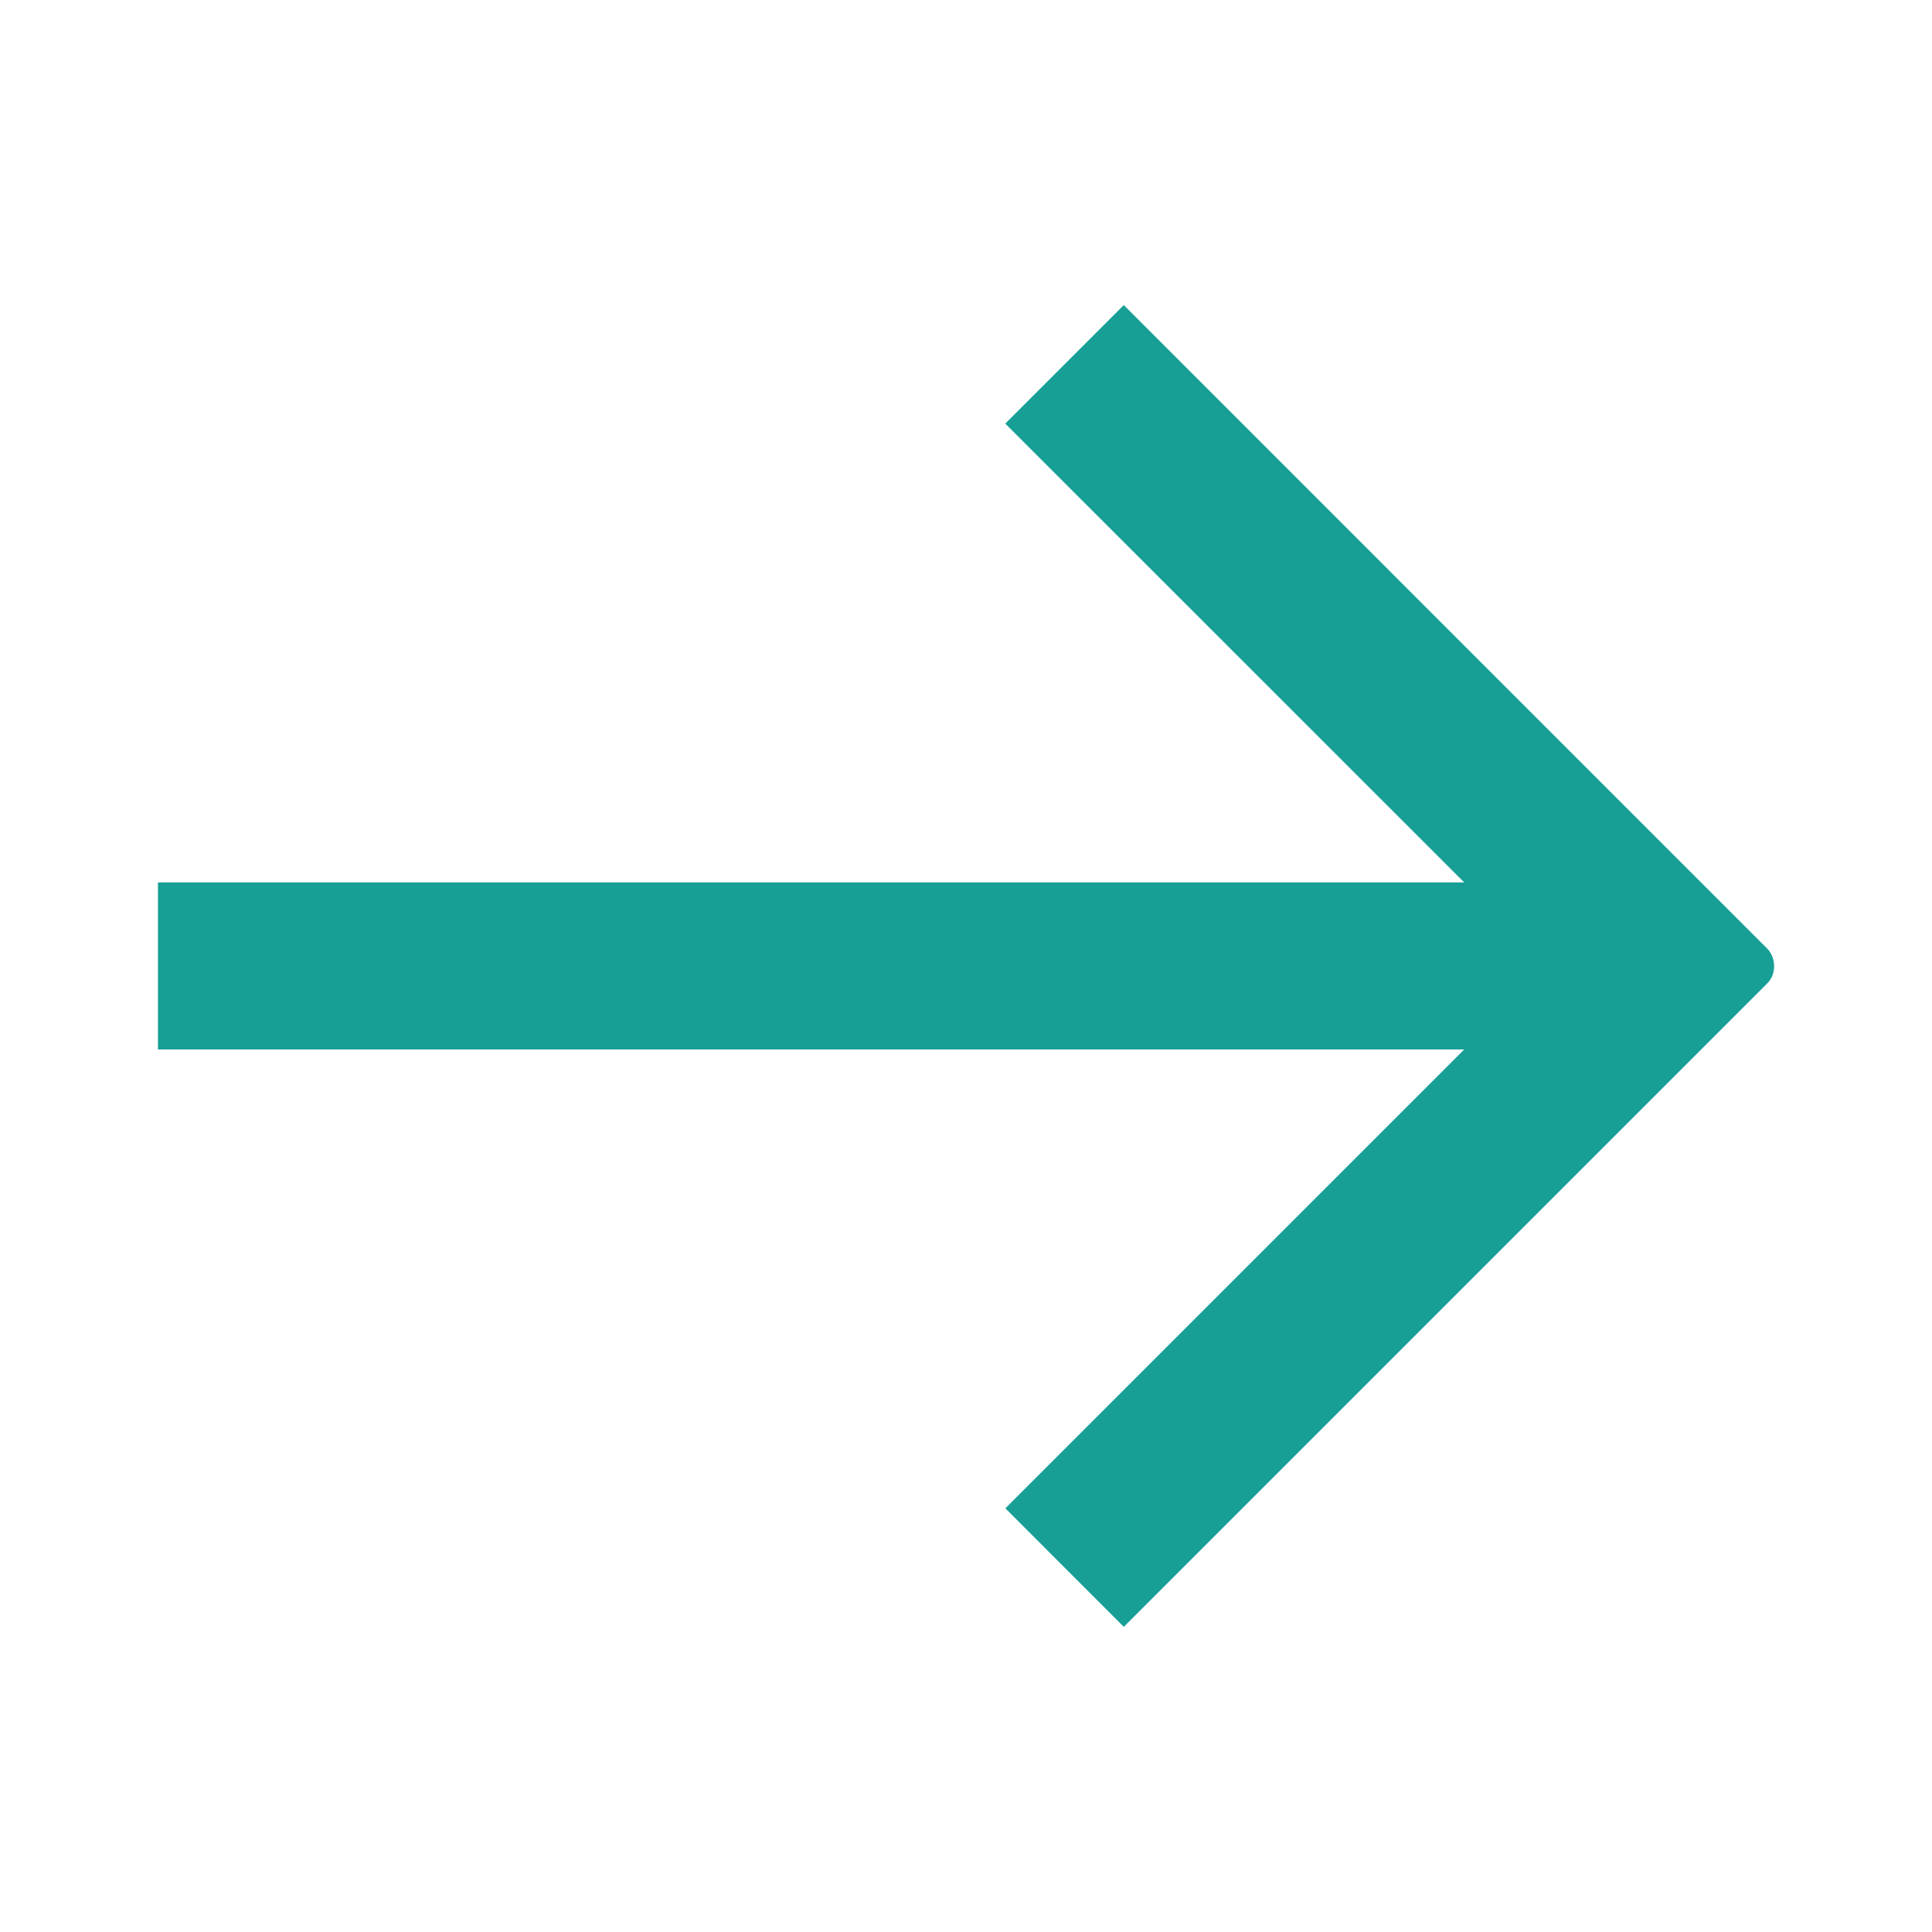 <svg xmlns="http://www.w3.org/2000/svg" viewBox="0 0 24 24">
    <path d="M1.962 10.963v2.074h16.227l-5.7 5.7 1.471 1.472 7.994-7.994c.125-.124.1-.33 0-.43L13.96 3.79l-1.472 1.472 5.701 5.7H1.962Z" fill="#179F96" />
</svg>